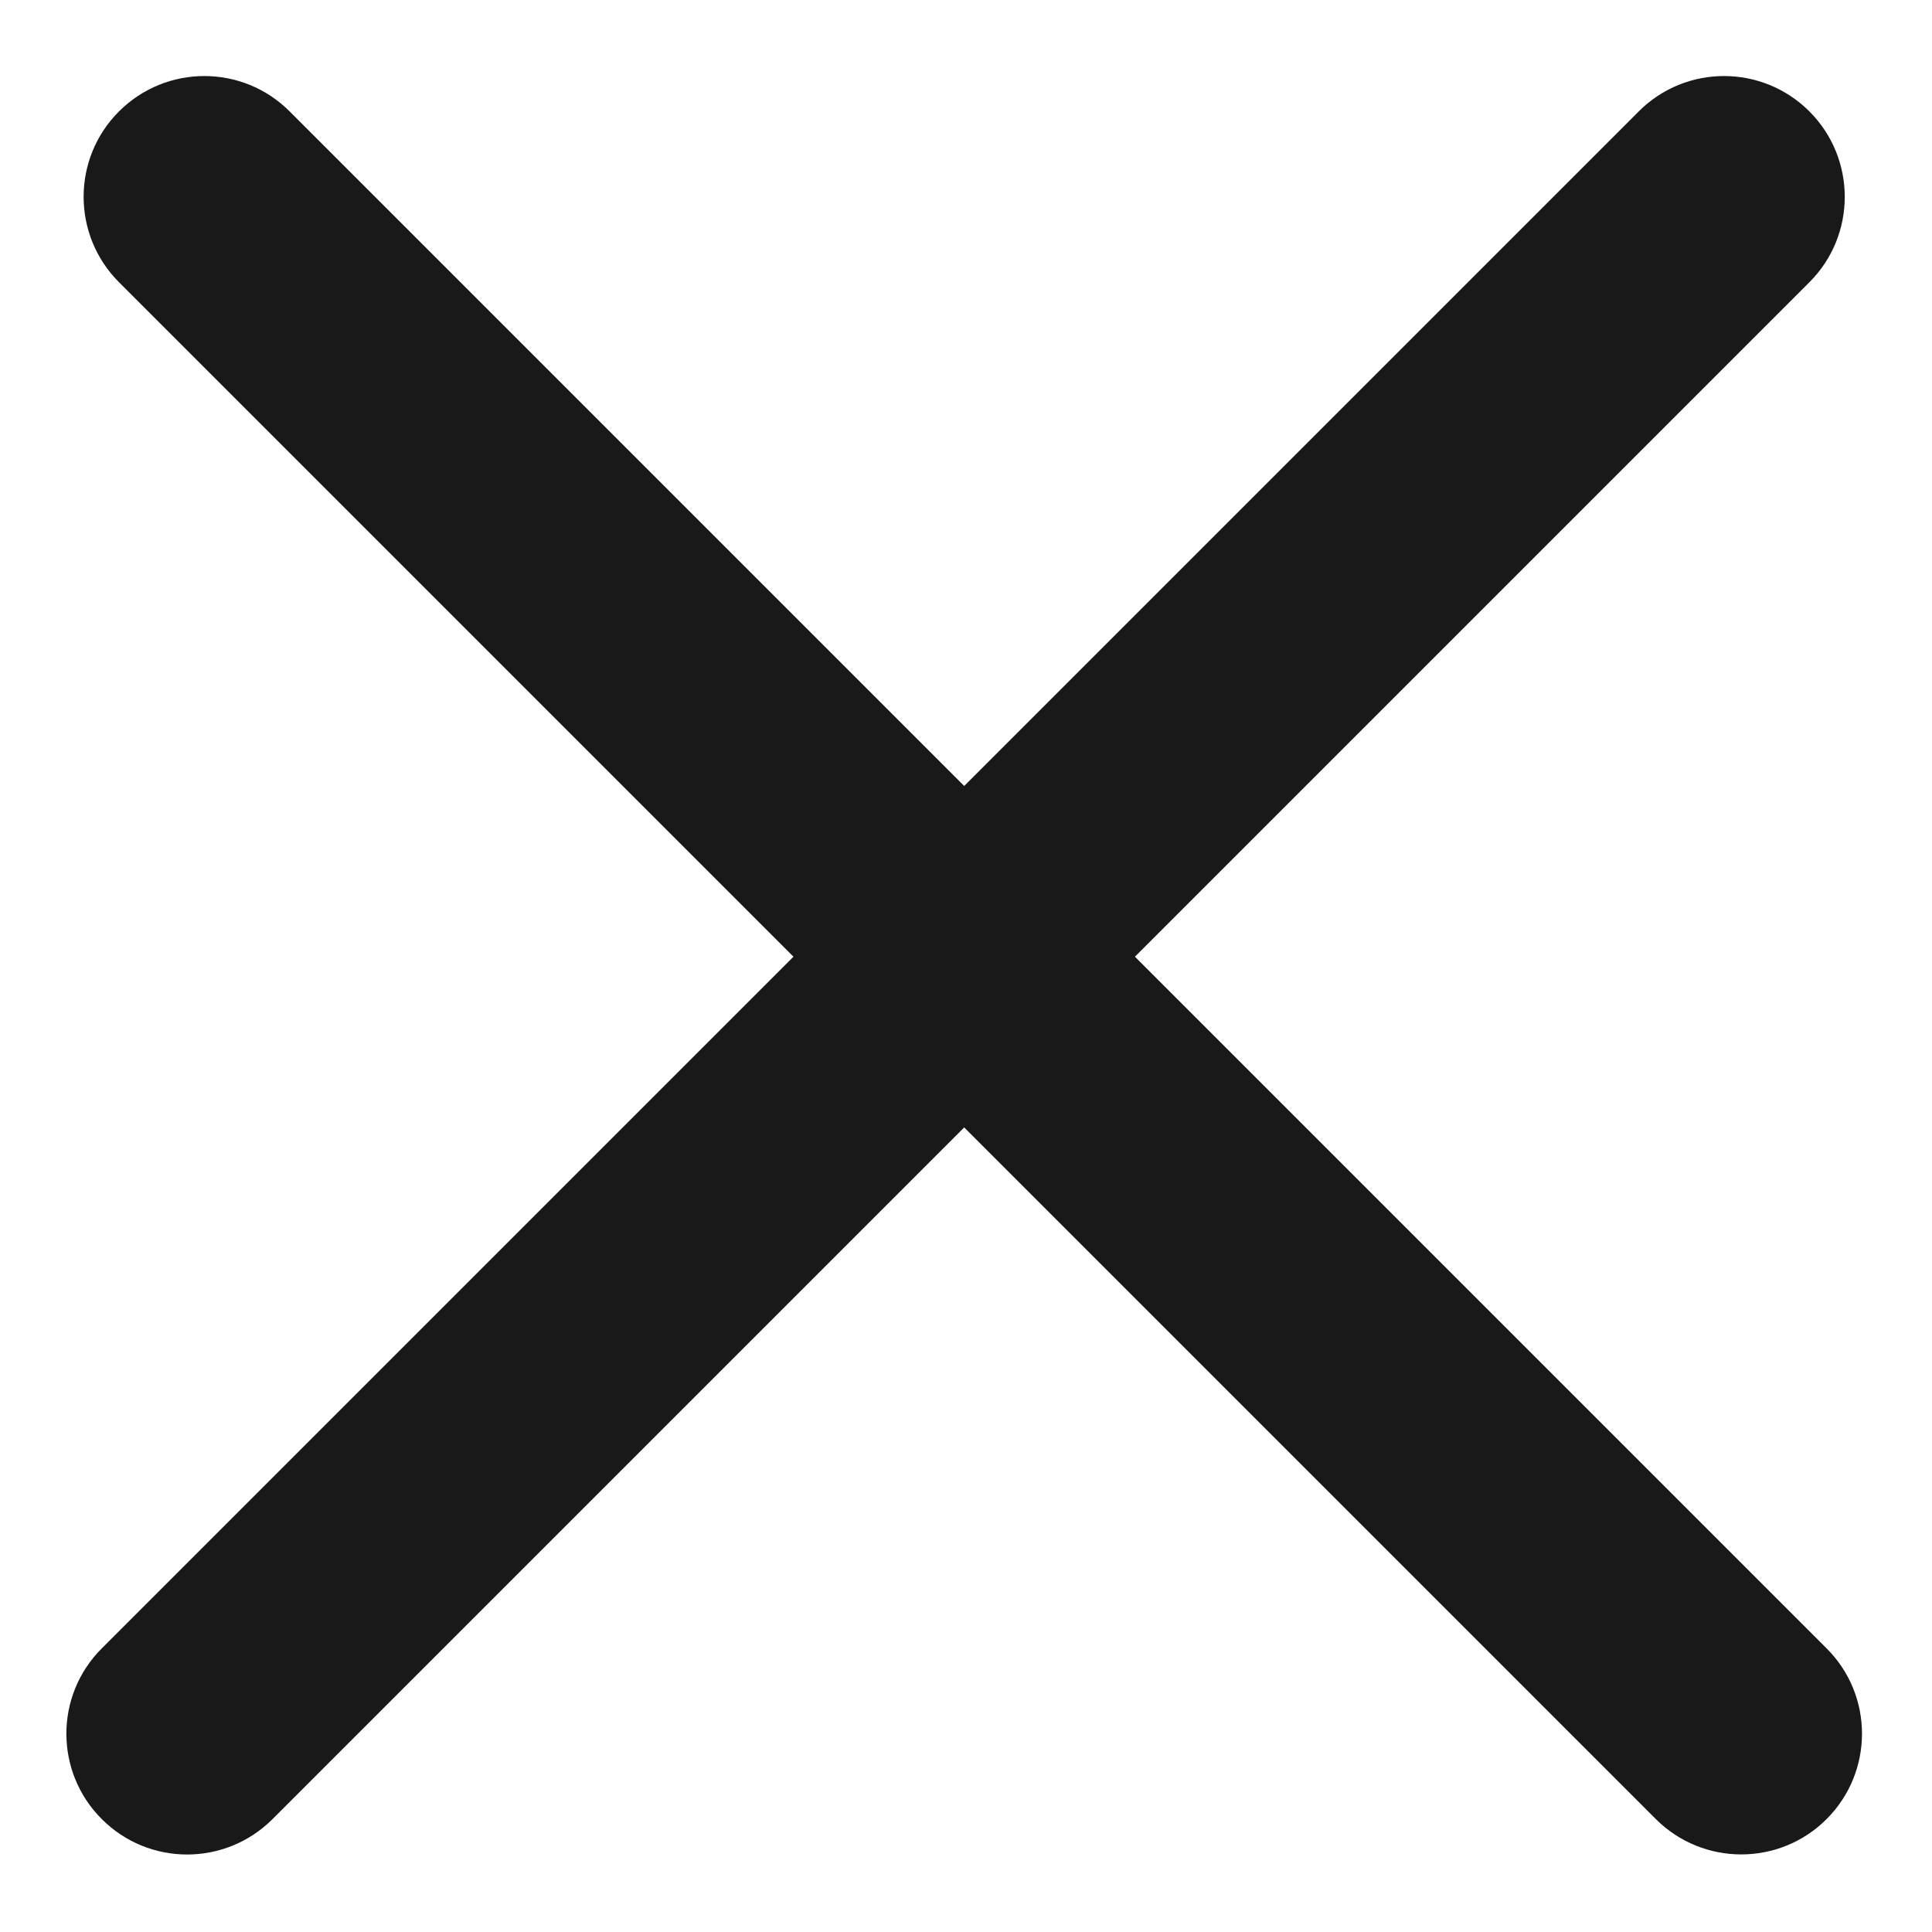 <svg width="16" height="16" viewBox="0 0 16 16" fill="none" xmlns="http://www.w3.org/2000/svg">
<path fill-rule="evenodd" clip-rule="evenodd" d="M0.985 0.923C0.595 1.313 0.595 1.946 0.985 2.337L6.571 7.923L0.843 13.651C0.452 14.041 0.452 14.675 0.843 15.065C1.233 15.456 1.866 15.456 2.257 15.065L7.985 9.337L13.713 15.065C14.104 15.455 14.737 15.455 15.127 15.065C15.518 14.674 15.518 14.041 15.127 13.651L9.399 7.923L14.985 2.337C15.375 1.947 15.375 1.314 14.985 0.923C14.594 0.532 13.961 0.532 13.571 0.923L7.985 6.509L2.399 0.923C2.009 0.532 1.376 0.532 0.985 0.923Z" fill="#19191A"/>
</svg>
